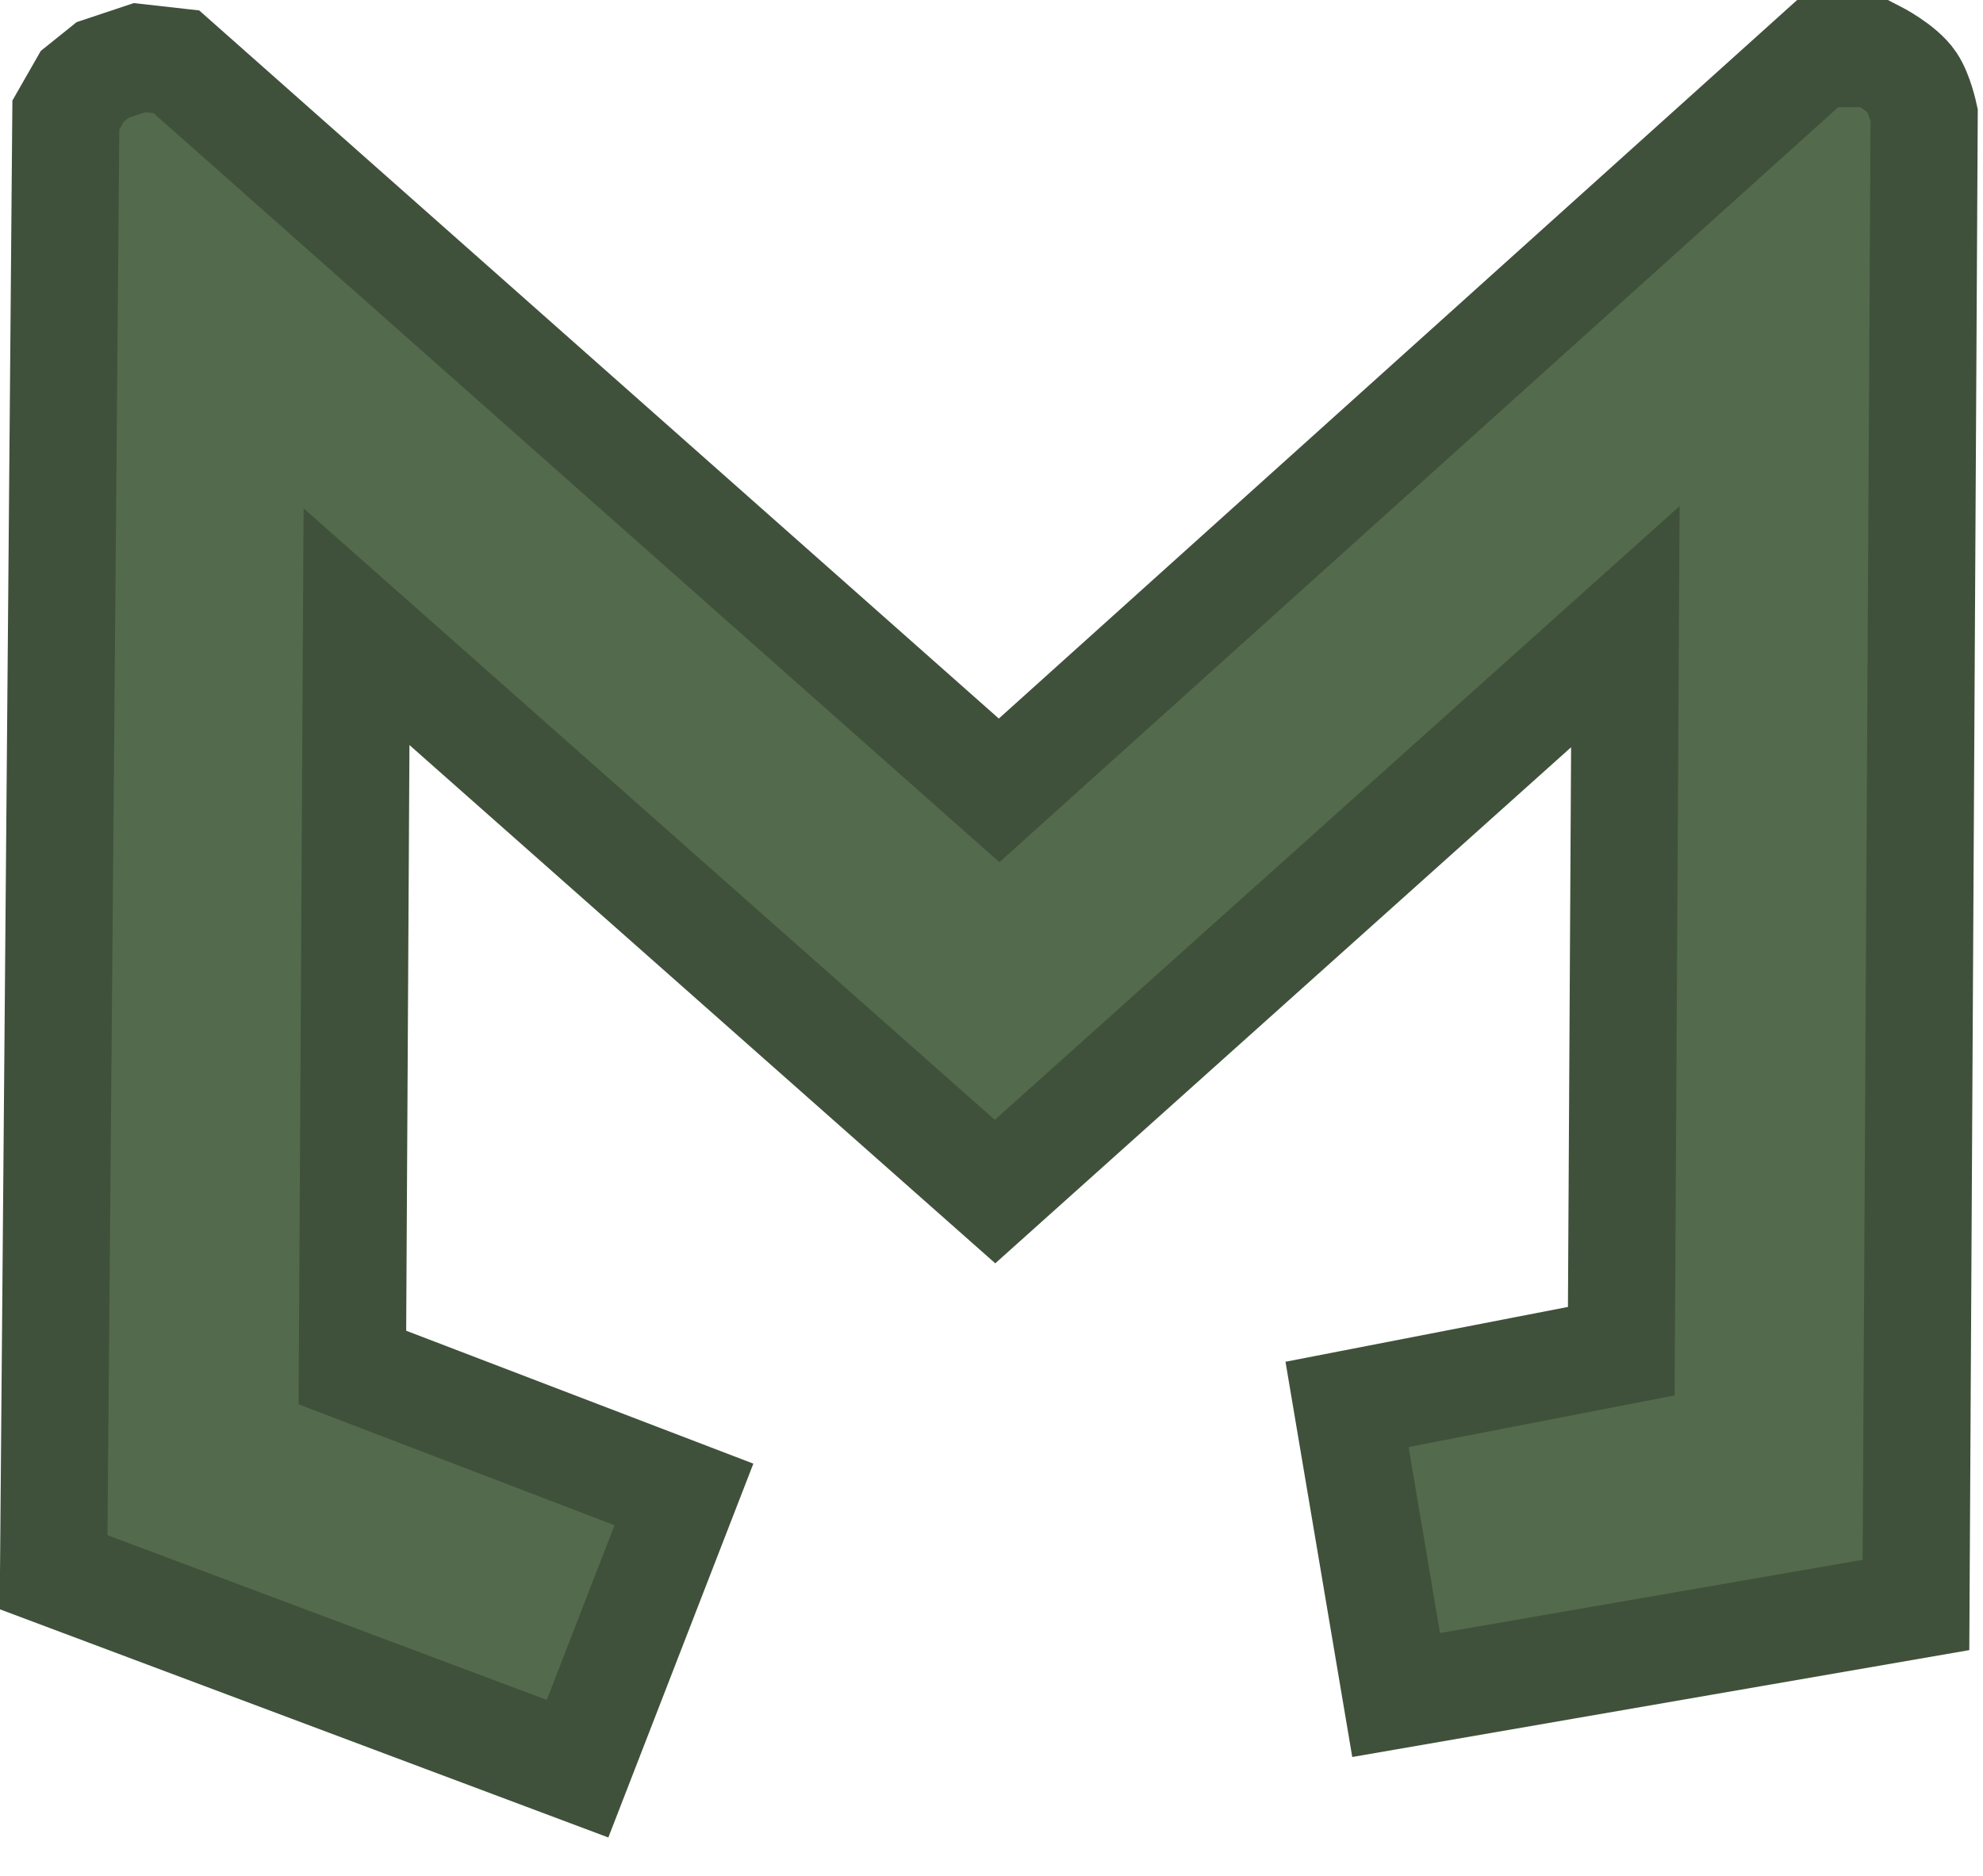 <svg width="37" height="35" viewBox="0 0 37 35" fill="none" xmlns="http://www.w3.org/2000/svg">
<path d="M26.05 31.625L25.134 26.203L30.251 25.21L30.327 11.692L18.566 22.232L6.652 11.692L6.575 25.515L12.761 27.883L10.776 33L1 29.334L1.229 2.146L1.535 1.611L1.916 1.305L2.604 1.076L3.291 1.153L18.642 14.747L33.916 1H34.451H34.986C34.986 1 35.483 1.253 35.673 1.535C35.816 1.746 35.902 2.146 35.902 2.146L35.749 29.945L26.05 31.625Z" fill="#536B4C" stroke="#40513B" stroke-width="2"/>
</svg>
